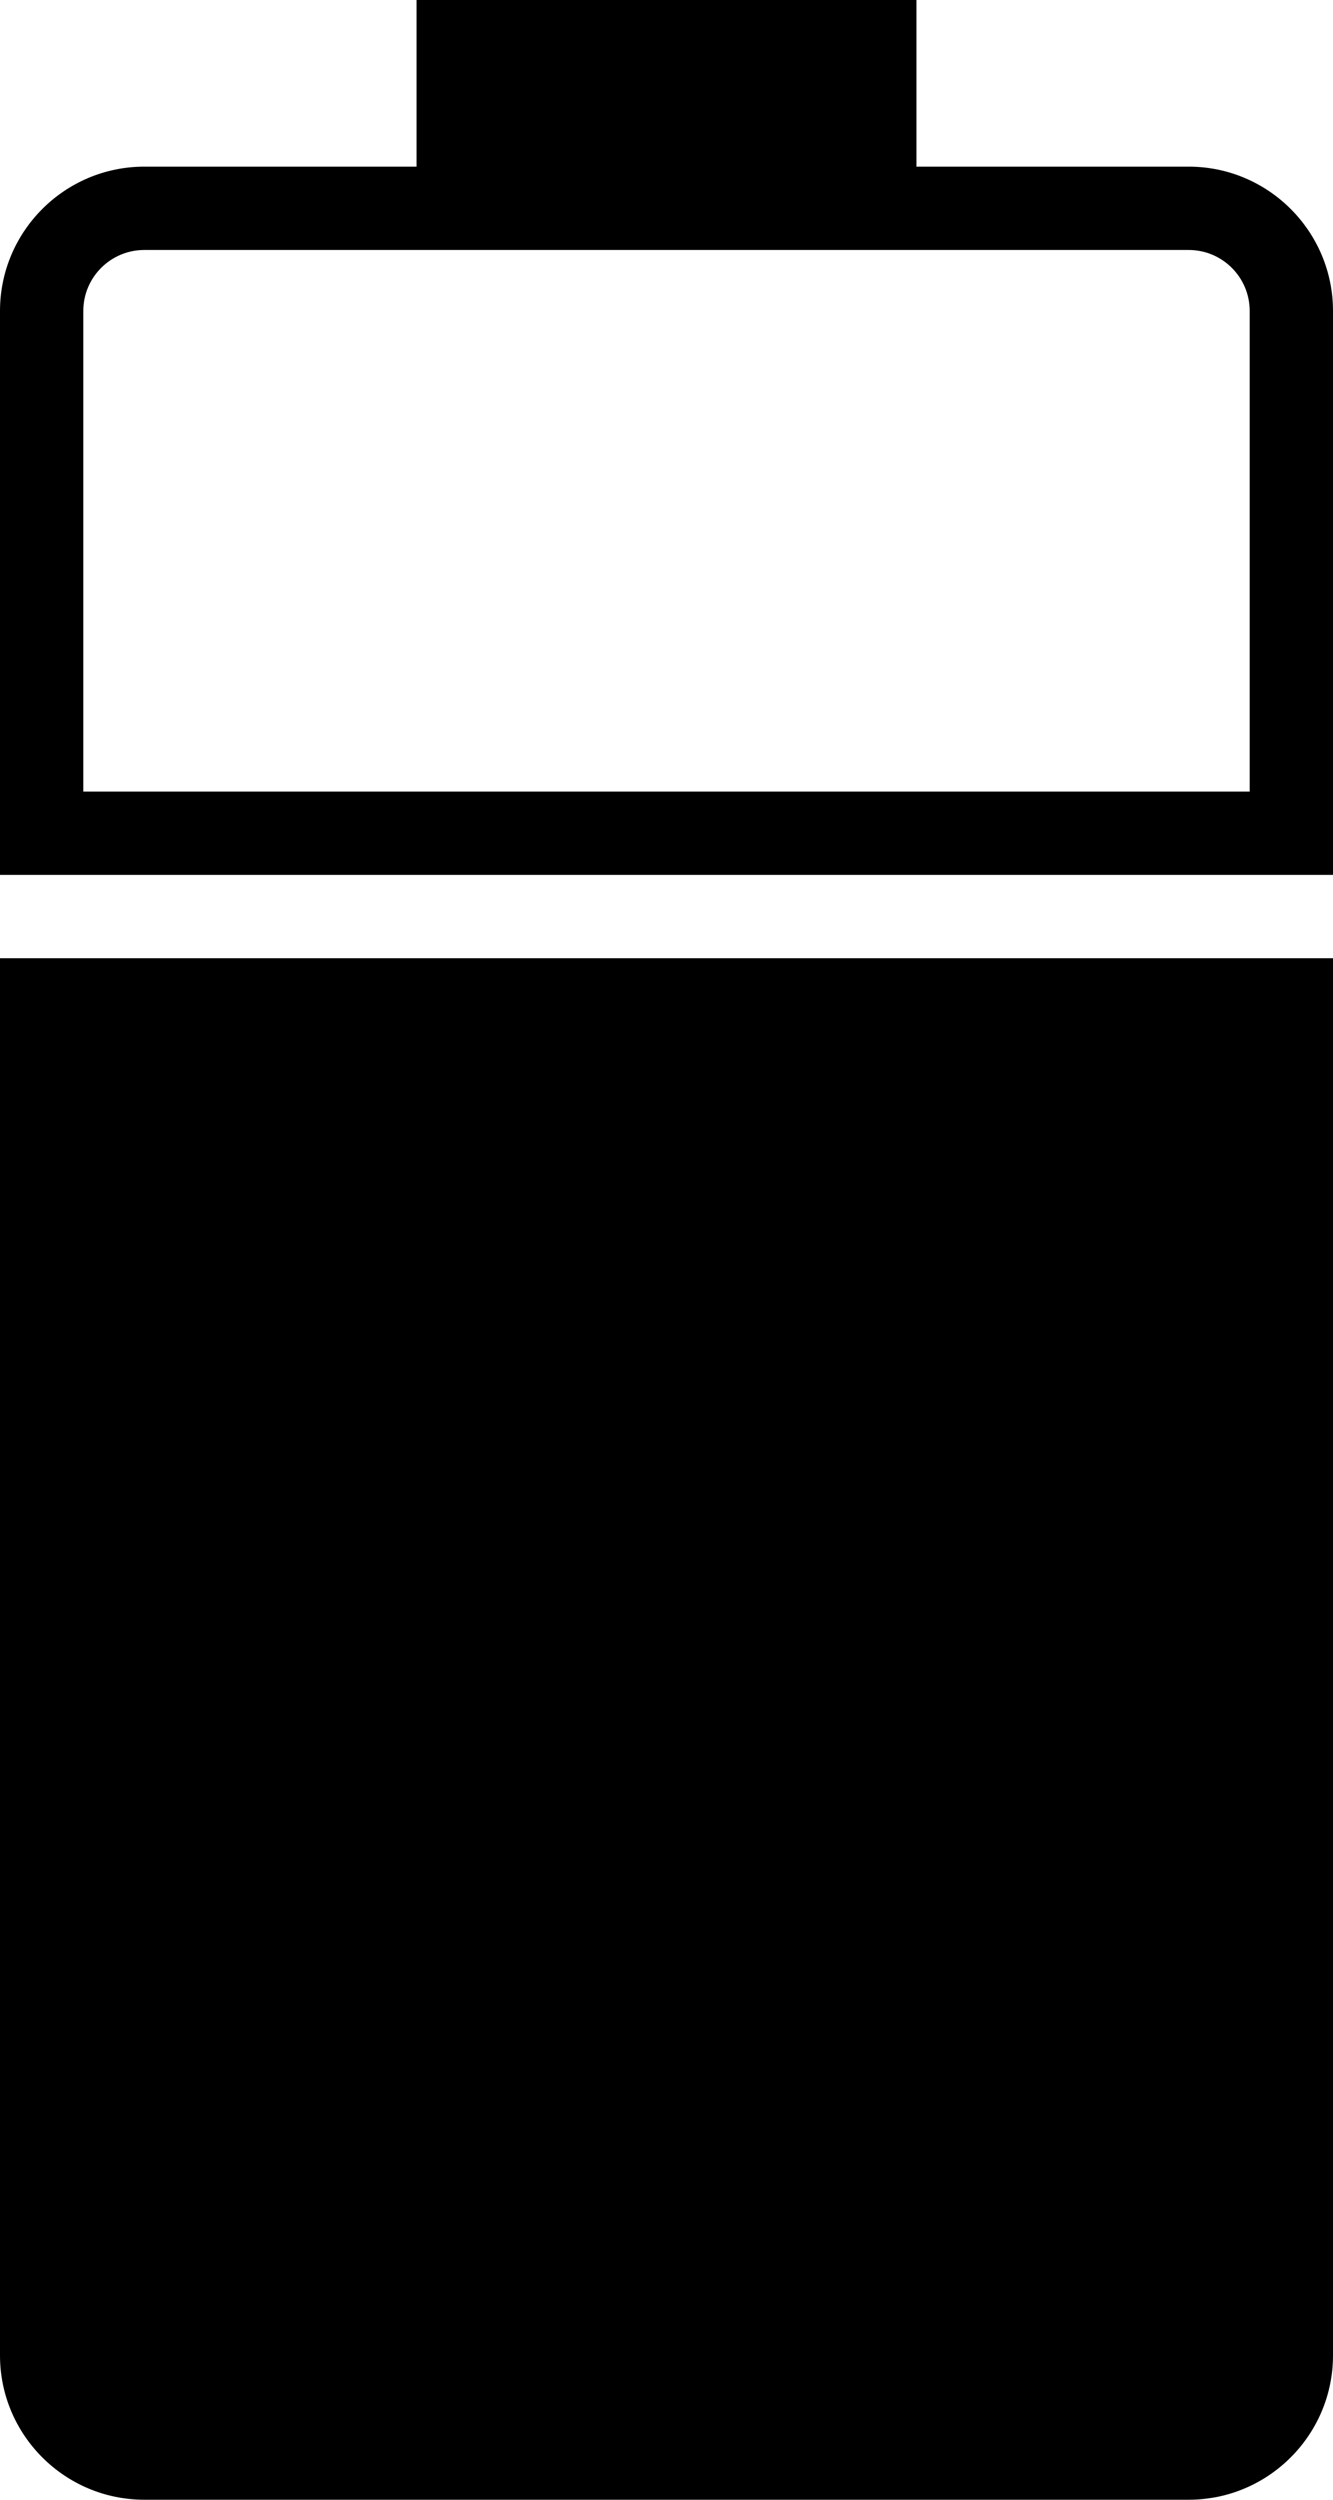 <?xml version="1.0" encoding="UTF-8" standalone="no"?>
<svg width="32px" height="60px" viewBox="0 0 32 60" version="1.1" xmlns="http://www.w3.org/2000/svg" xmlns:xlink="http://www.w3.org/1999/xlink" xmlns:sketch="http://www.bohemiancoding.com/sketch/ns">
    <!-- Generator: Sketch 3.2.2 (9983) - http://www.bohemiancoding.com/sketch -->
    <title>138 - Draining Battery (Solid)</title>
    <desc>Created with Sketch.</desc>
    <defs></defs>
    <g id="Page-1" stroke="none" stroke-width="1" fill="none" fill-rule="evenodd" sketch:type="MSPage">
        <g id="Icons" sketch:type="MSArtboardGroup" transform="translate(-374, -3237)" fill="#000000">
            <g id="138---Draining-Battery-(Solid)" sketch:type="MSLayerGroup" transform="translate(374, 3237)">
                <path d="M0,23 L0,56.536 C0,58.446 1.554,60 3.464,60 L28.536,60 C30.446,60 32,58.446 32,56.536 L32,23 L0,23" id="Fill-9" sketch:type="MSShapeGroup"></path>
                <path d="M32,21 L32,7.464 C32,5.554 30.446,4 28.536,4 L22,4 L22,0 L10,0 L10,4 L3.464,4 C1.554,4 0,5.554 0,7.464 L0,21 L32,21 L32,21 Z M2,7.464 C2,6.656 2.656,6 3.464,6 L28.536,6 C29.344,6 30,6.656 30,7.464 L30,19 L2,19 L2,7.464 L2,7.464 Z" id="Fill-10" sketch:type="MSShapeGroup"></path>
            </g>
        </g>
    </g>
</svg>